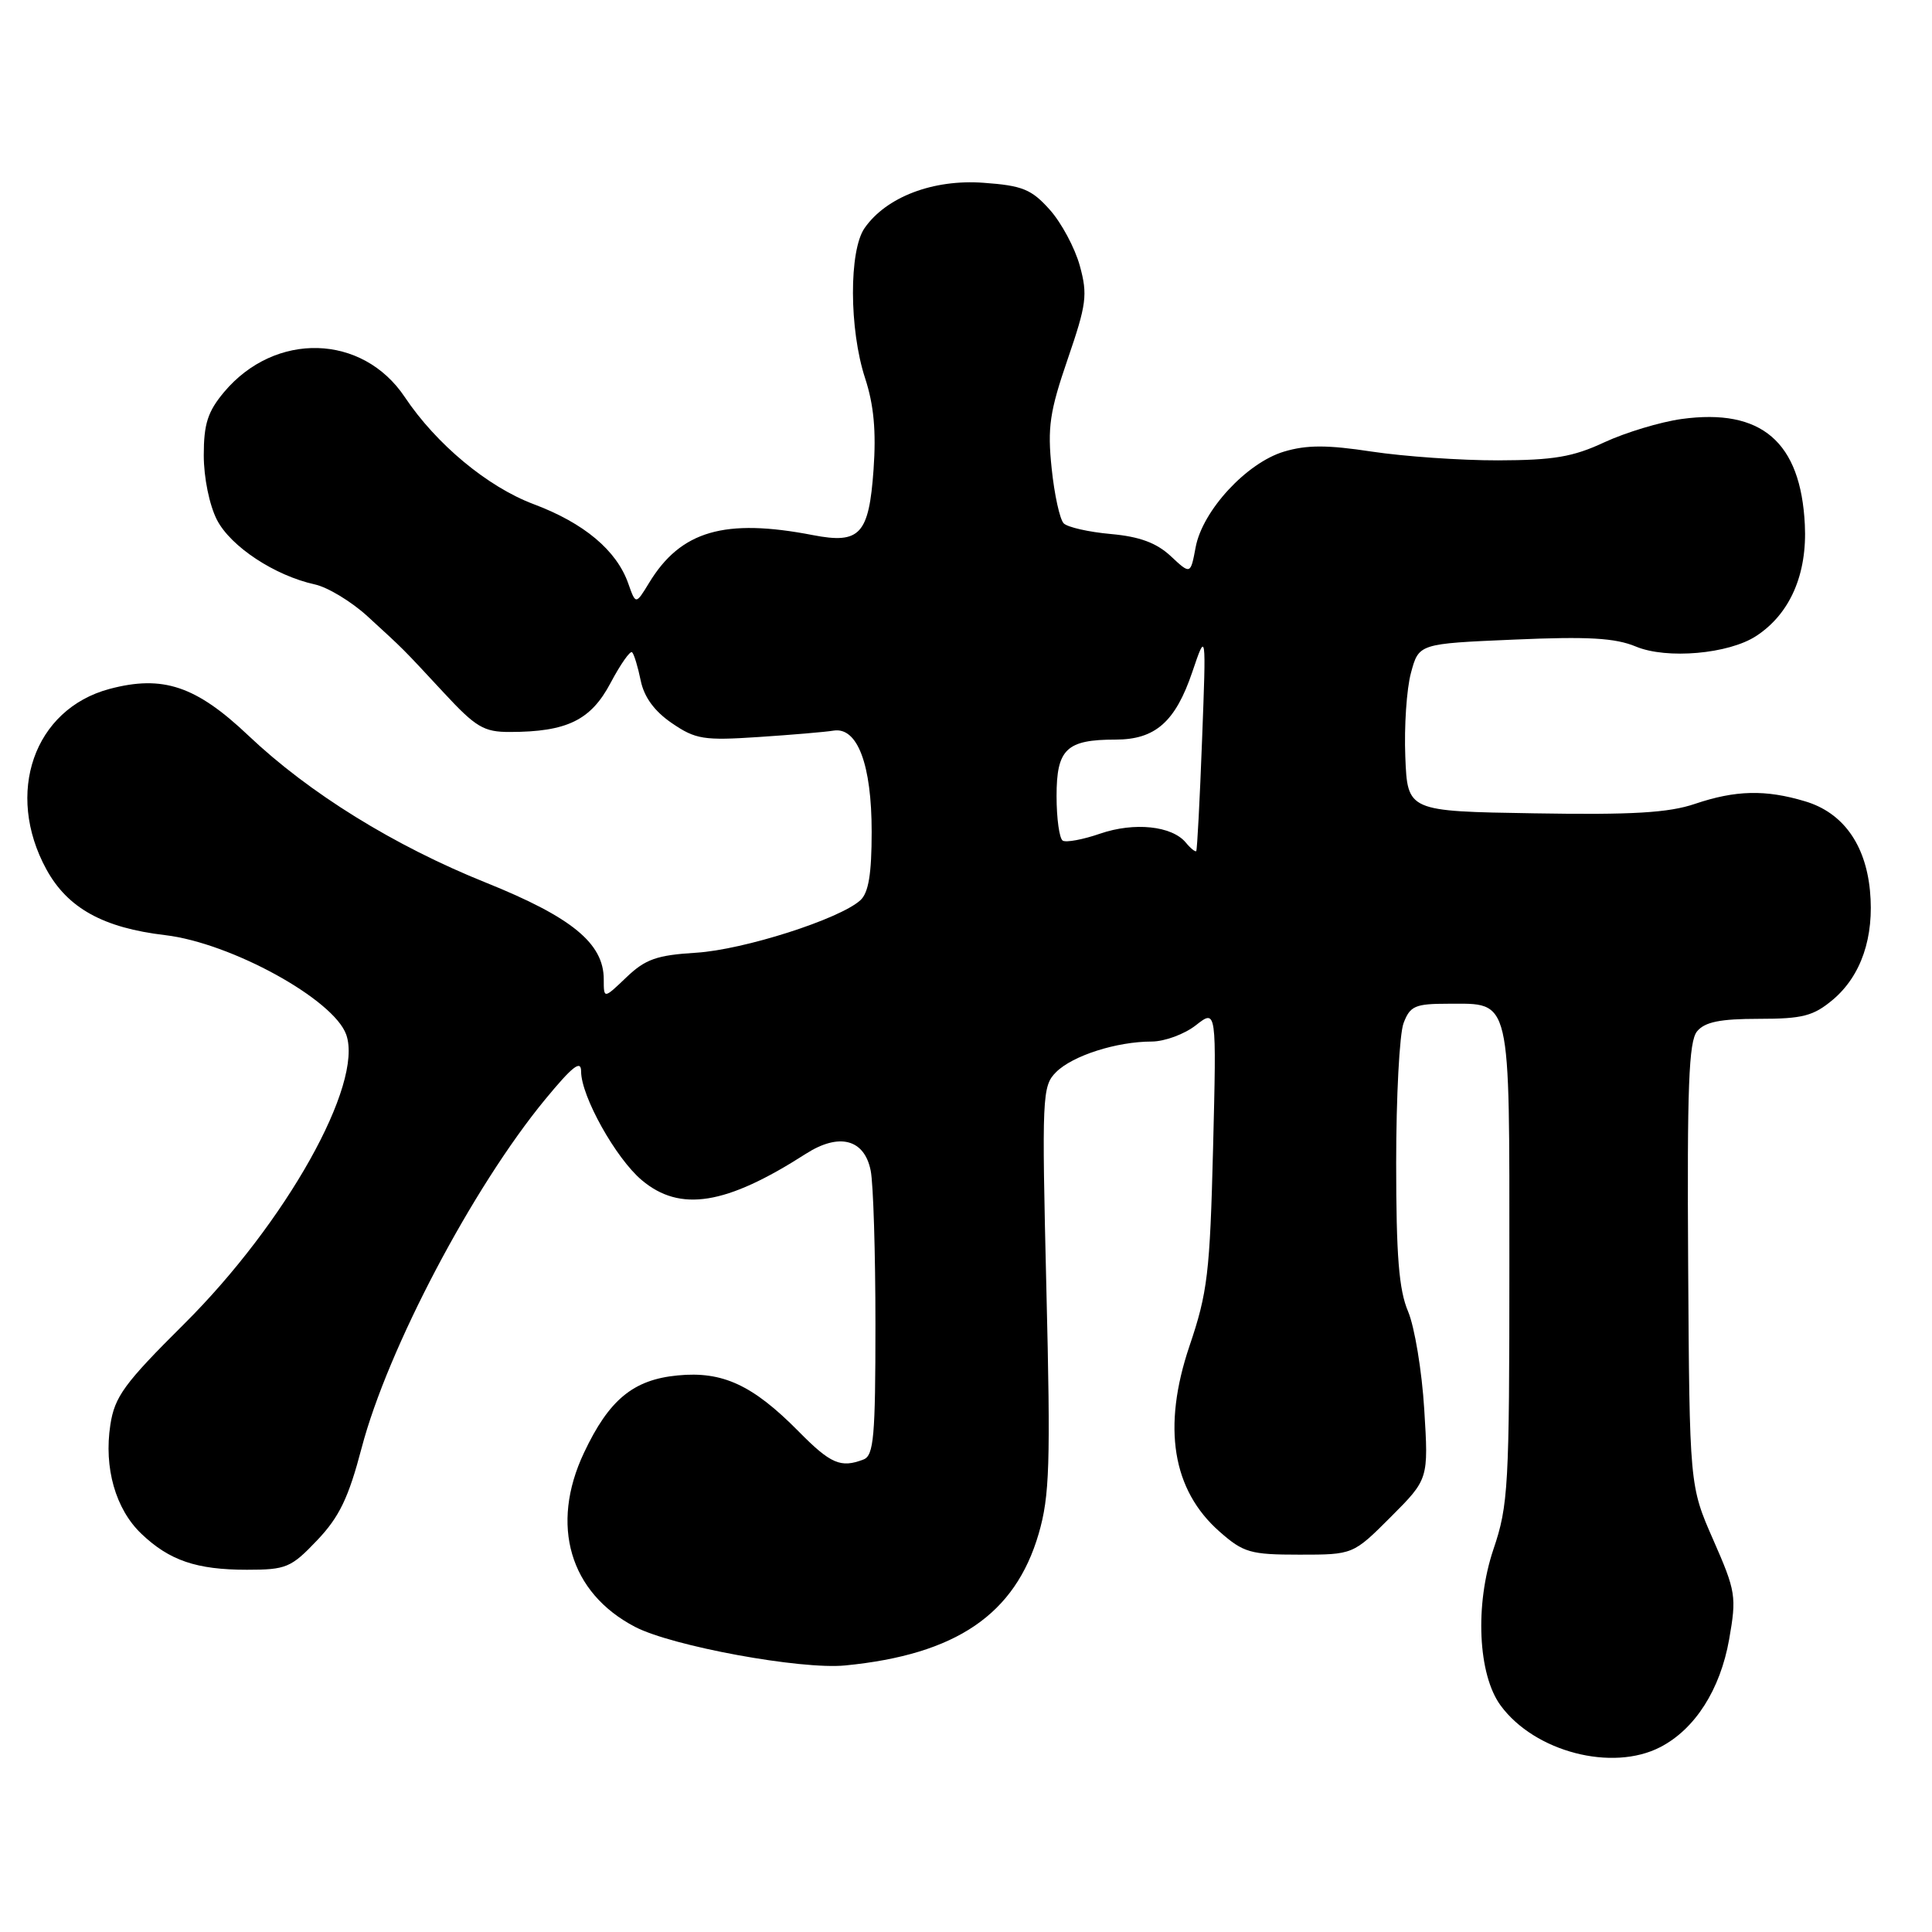 <?xml version="1.0" encoding="UTF-8" standalone="no"?>
<!DOCTYPE svg PUBLIC "-//W3C//DTD SVG 1.1//EN" "http://www.w3.org/Graphics/SVG/1.1/DTD/svg11.dtd" >
<svg xmlns="http://www.w3.org/2000/svg" xmlns:xlink="http://www.w3.org/1999/xlink" version="1.1" viewBox="0 0 256 256">
 <g >
 <path fill="currentColor"
d=" M 220.00 231.50 C 224.60 229.12 227.94 223.89 229.12 217.23 C 230.12 211.54 230.01 210.86 227.02 204.05 C 223.87 196.88 223.87 196.88 223.69 167.60 C 223.54 144.03 223.77 137.99 224.87 136.66 C 225.90 135.41 227.94 135.00 233.05 135.00 C 238.86 135.00 240.28 134.63 242.86 132.47 C 246.62 129.30 248.37 124.17 247.78 118.01 C 247.18 111.83 244.16 107.66 239.19 106.18 C 233.93 104.60 229.97 104.70 224.58 106.52 C 221.11 107.70 216.29 107.99 203.29 107.77 C 186.50 107.50 186.50 107.50 186.21 100.27 C 186.05 96.29 186.38 91.29 186.96 89.16 C 188.00 85.29 188.00 85.29 200.62 84.75 C 210.44 84.32 214.02 84.53 216.76 85.67 C 220.85 87.38 229.07 86.66 232.71 84.27 C 237.19 81.34 239.48 76.09 239.15 69.52 C 238.61 58.54 233.40 54.07 222.82 55.52 C 220.01 55.91 215.41 57.30 212.60 58.60 C 208.43 60.55 205.85 60.98 198.50 61.00 C 193.55 61.01 186.03 60.48 181.78 59.84 C 175.87 58.94 173.15 58.94 170.14 59.84 C 165.19 61.32 159.34 67.65 158.43 72.51 C 157.75 76.14 157.75 76.14 155.13 73.69 C 153.24 71.93 151.00 71.10 147.19 70.76 C 144.27 70.50 141.46 69.86 140.95 69.35 C 140.43 68.83 139.71 65.55 139.35 62.06 C 138.78 56.63 139.09 54.53 141.47 47.60 C 143.97 40.32 144.14 39.07 143.08 35.21 C 142.43 32.85 140.64 29.51 139.10 27.79 C 136.68 25.08 135.48 24.59 130.32 24.22 C 123.65 23.73 117.45 26.09 114.57 30.21 C 112.48 33.19 112.51 43.64 114.63 50.11 C 115.79 53.65 116.11 57.16 115.75 62.22 C 115.14 70.82 113.95 72.11 107.74 70.91 C 96.02 68.64 90.20 70.33 86.01 77.23 C 84.24 80.13 84.24 80.13 83.25 77.32 C 81.71 72.93 77.38 69.30 70.70 66.80 C 64.61 64.51 57.81 58.86 53.64 52.62 C 48.04 44.23 36.47 43.90 29.70 51.94 C 27.53 54.53 27.00 56.16 27.00 60.33 C 27.00 63.29 27.75 66.95 28.75 68.89 C 30.58 72.43 36.40 76.27 41.72 77.44 C 43.42 77.81 46.54 79.70 48.66 81.63 C 53.69 86.24 53.18 85.73 58.77 91.75 C 63.05 96.37 64.10 97.00 67.57 96.99 C 75.11 96.98 78.29 95.44 80.90 90.50 C 82.22 88.01 83.51 86.17 83.76 86.43 C 84.02 86.69 84.53 88.38 84.90 90.19 C 85.35 92.38 86.73 94.26 89.04 95.83 C 92.17 97.97 93.26 98.14 100.50 97.66 C 104.90 97.37 109.38 96.99 110.46 96.81 C 113.62 96.31 115.50 101.31 115.50 110.21 C 115.50 115.80 115.09 118.30 114.00 119.29 C 111.24 121.79 98.57 125.84 92.25 126.24 C 87.02 126.56 85.51 127.10 83.00 129.50 C 80.00 132.37 80.00 132.37 80.00 129.76 C 80.00 125.00 75.76 121.53 64.40 116.96 C 52.22 112.07 40.96 105.09 32.92 97.47 C 25.97 90.88 21.57 89.41 14.50 91.29 C 4.50 93.97 0.62 105.09 6.15 115.20 C 8.96 120.33 13.67 122.94 21.88 123.91 C 30.62 124.94 44.24 132.43 45.88 137.10 C 48.18 143.65 37.88 162.02 24.39 175.44 C 16.46 183.32 15.19 185.06 14.62 188.81 C 13.75 194.49 15.31 199.97 18.73 203.23 C 22.45 206.78 26.04 208.00 32.72 208.00 C 37.92 208.00 38.57 207.73 42.02 204.10 C 44.96 201.01 46.18 198.48 47.92 191.85 C 51.37 178.73 62.63 157.35 72.22 145.70 C 75.88 141.26 77.00 140.39 77.00 141.98 C 77.00 145.25 81.59 153.47 85.03 156.37 C 90.11 160.65 96.19 159.68 106.77 152.89 C 111.18 150.06 114.54 150.93 115.37 155.11 C 115.72 156.84 116.00 166.02 116.00 175.52 C 116.00 190.34 115.78 192.87 114.42 193.39 C 111.40 194.55 110.07 193.98 105.80 189.65 C 99.74 183.52 95.75 181.67 89.80 182.25 C 83.91 182.81 80.70 185.46 77.38 192.50 C 72.85 202.09 75.49 211.06 84.15 215.57 C 89.07 218.13 106.12 221.26 112.00 220.68 C 126.70 219.24 134.51 213.92 137.63 203.23 C 139.08 198.23 139.22 194.08 138.65 170.75 C 138.04 145.18 138.09 143.91 139.94 142.06 C 142.12 139.88 147.96 138.01 152.62 138.01 C 154.33 138.00 156.96 137.03 158.46 135.85 C 161.20 133.70 161.20 133.70 160.74 152.10 C 160.32 168.69 160.01 171.28 157.61 178.36 C 153.98 189.11 155.33 197.44 161.60 202.95 C 164.77 205.74 165.68 206.00 172.18 206.00 C 179.29 206.00 179.29 206.00 184.29 201.00 C 189.29 195.99 189.29 195.99 188.72 186.75 C 188.41 181.66 187.44 175.83 186.58 173.78 C 185.36 170.92 185.00 166.39 185.00 154.10 C 185.00 145.32 185.44 136.98 185.98 135.57 C 186.84 133.29 187.51 133.00 191.90 133.00 C 200.31 133.00 200.00 131.70 200.00 167.60 C 200.00 196.96 199.86 199.48 197.89 205.28 C 195.41 212.63 195.83 221.91 198.85 226.00 C 203.36 232.13 213.62 234.80 220.00 231.50 Z  M 157.12 111.64 C 155.28 109.43 150.30 108.91 145.78 110.46 C 143.50 111.25 141.27 111.66 140.82 111.39 C 140.37 111.11 140.00 108.45 140.00 105.48 C 140.00 99.25 141.31 98.00 147.82 98.00 C 153.08 98.00 155.75 95.65 157.99 89.03 C 159.83 83.60 159.83 83.60 159.28 98.05 C 158.98 106.00 158.63 112.62 158.51 112.77 C 158.39 112.92 157.76 112.42 157.12 111.64 Z "/>
</g>
</svg>